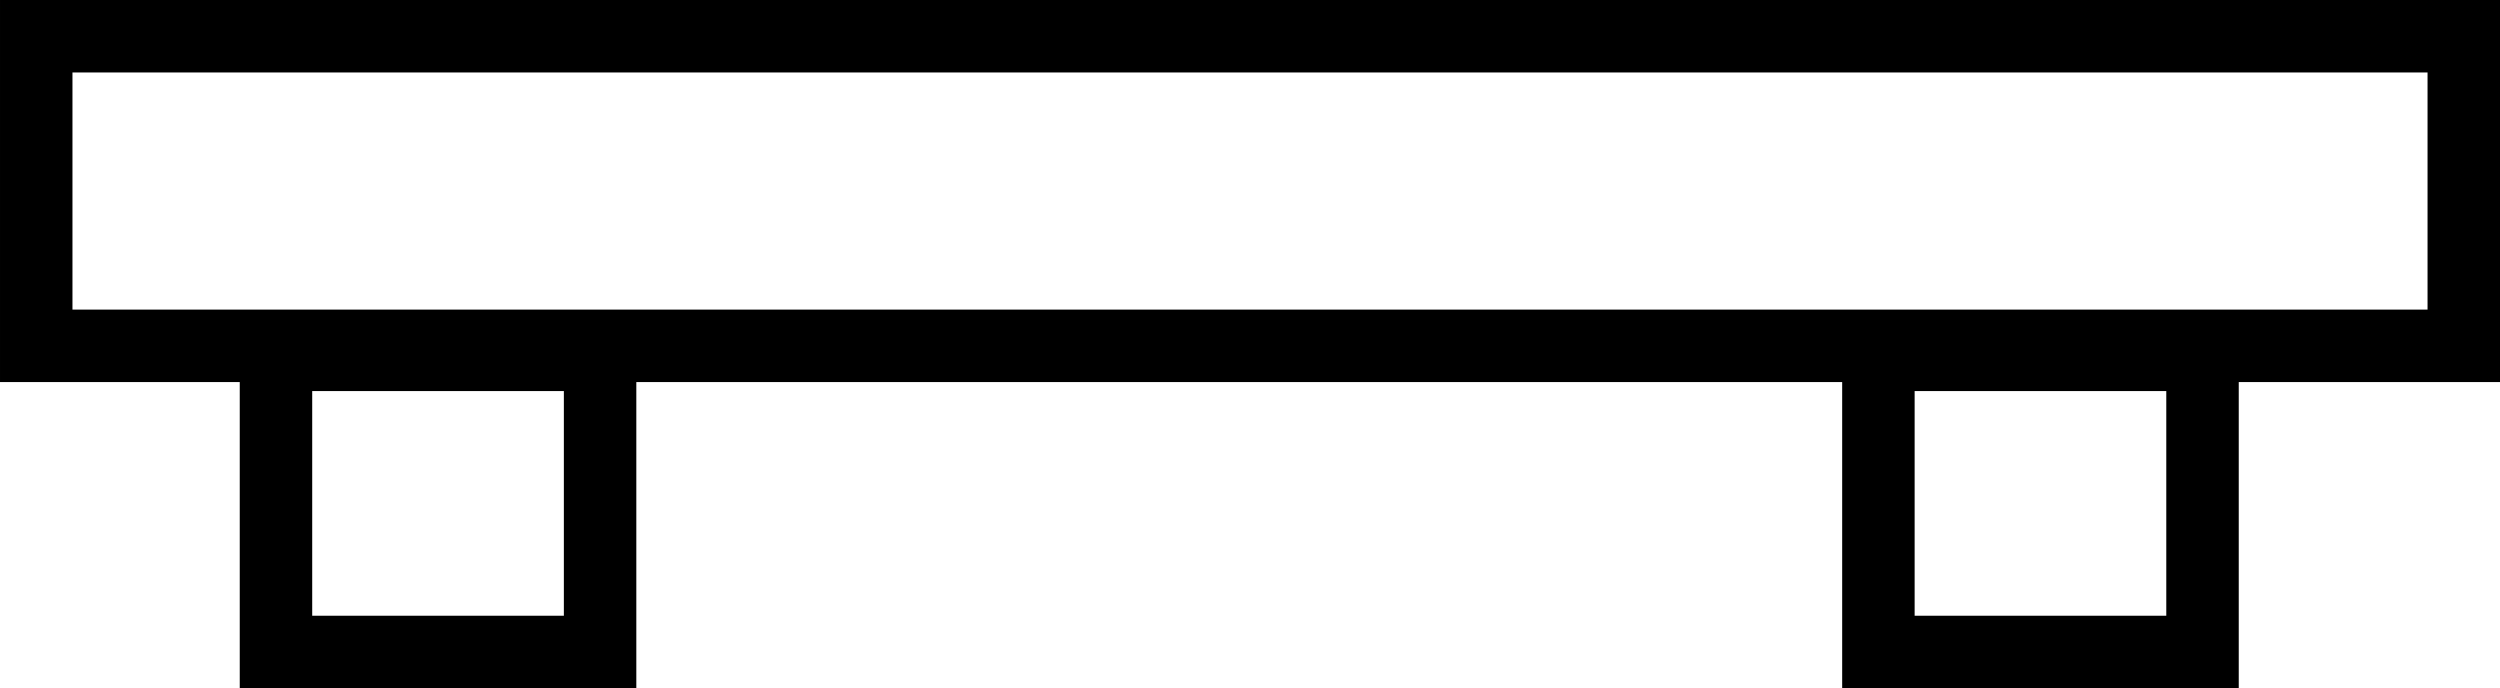 <?xml version="1.0" encoding="UTF-8" standalone="no"?>
<svg
   xmlns:dc="http://purl.org/dc/elements/1.1/"
   xmlns:cc="http://creativecommons.org/ns#"
   xmlns:rdf="http://www.w3.org/1999/02/22-rdf-syntax-ns#"
   xmlns:svg="http://www.w3.org/2000/svg"
   xmlns="http://www.w3.org/2000/svg"
   xmlns:sodipodi="http://sodipodi.sourceforge.net/DTD/sodipodi-0.dtd"
   xmlns:inkscape="http://www.inkscape.org/namespaces/inkscape"
   version="1.0"
   width="318.268pt"
   height="87.611pt"
   viewBox="0 0 318.268 87.611"
   preserveAspectRatio="xMidYMid meet"
   id="svg8"
   sodipodi:docname="O57.svg"
   inkscape:version="0.92.4 (5da689c313, 2019-01-14)">
  <defs
     id="defs12" />
  <sodipodi:namedview
     pagecolor="#ffffff"
     bordercolor="#666666"
     borderopacity="1"
     objecttolerance="10"
     gridtolerance="10"
     guidetolerance="10"
     inkscape:pageopacity="0"
     inkscape:pageshadow="2"
     inkscape:window-width="1920"
     inkscape:window-height="1017"
     id="namedview10"
     showgrid="false"
     inkscape:zoom="0.65434783"
     inkscape:cx="232.87869"
     inkscape:cy="43.054445"
     inkscape:window-x="-8"
     inkscape:window-y="-8"
     inkscape:window-maximized="1"
     inkscape:current-layer="svg8"
     fit-margin-top="0"
     fit-margin-left="0"
     fit-margin-right="0"
     fit-margin-bottom="0" />
  <g
     transform="matrix(0.1,0,0,-0.1,442.292,112.32)"
     id="g6"
     style="fill:#000000;stroke:none">
    <path
       d="m 185,951 c -48,-20 -50,-32 -50,-248 0,-257 -10,-243 170,-243 161,0 156,5 154,-169 -1,-106 2,-136 15,-156 l 16,-25 h 190 c 236,0 220,-13 220,187 0,130 2,143 19,153 13,7 281,10 801,10 655,0 781,-2 786,-14 3,-7 6,-77 7,-154 3,-194 -12,-182 228,-182 157,0 190,3 203,16 13,13 16,42 16,159 0,79 3,150 6,159 5,14 27,16 141,16 129,0 135,1 158,25 25,24 25,25 25,218 0,192 0,194 -25,223 l -25,29 -1517,2 C 888,958 196,955 185,951 Z M 3165,710 V 595 H 1715 265 l -3,104 c -1,58 0,111 2,118 5,11 261,13 1453,11 l 1448,-3 z M 795,365 V 235 H 695 595 l -3,119 c -1,66 0,126 2,133 4,11 29,13 103,11 l 98,-3 z m 2040,0 V 235 h -85 -85 l -3,119 c -1,66 0,126 3,133 3,10 25,13 87,11 l 83,-3 z"
       id="path4"
       inkscape:connector-curvature="0" />
  </g>
  <rect
     style="fill:none;fill-opacity:1;fill-rule:nonzero;stroke:#000000;stroke-width:9.225;stroke-linecap:round;stroke-linejoin:miter;stroke-miterlimit:4;stroke-dasharray:none;stroke-opacity:1"
     id="rect816"
     width="309.043"
     height="39.416"
     x="4.613"
     y="4.613" />
  <rect
     style="fill:none;fill-opacity:1;fill-rule:nonzero;stroke:#000000;stroke-width:9.225;stroke-linecap:round;stroke-linejoin:miter;stroke-miterlimit:4;stroke-dasharray:none;stroke-opacity:1"
     id="rect818"
     width="41.262"
     height="37.824"
     x="35.134"
     y="45.175" />
  <rect
     style="fill:none;fill-opacity:1;fill-rule:nonzero;stroke:#000000;stroke-width:9.225;stroke-linecap:round;stroke-linejoin:miter;stroke-miterlimit:4;stroke-dasharray:none;stroke-opacity:1"
     id="rect818-5"
     width="41.262"
     height="37.824"
     x="239.134"
     y="45.175" />
</svg>
